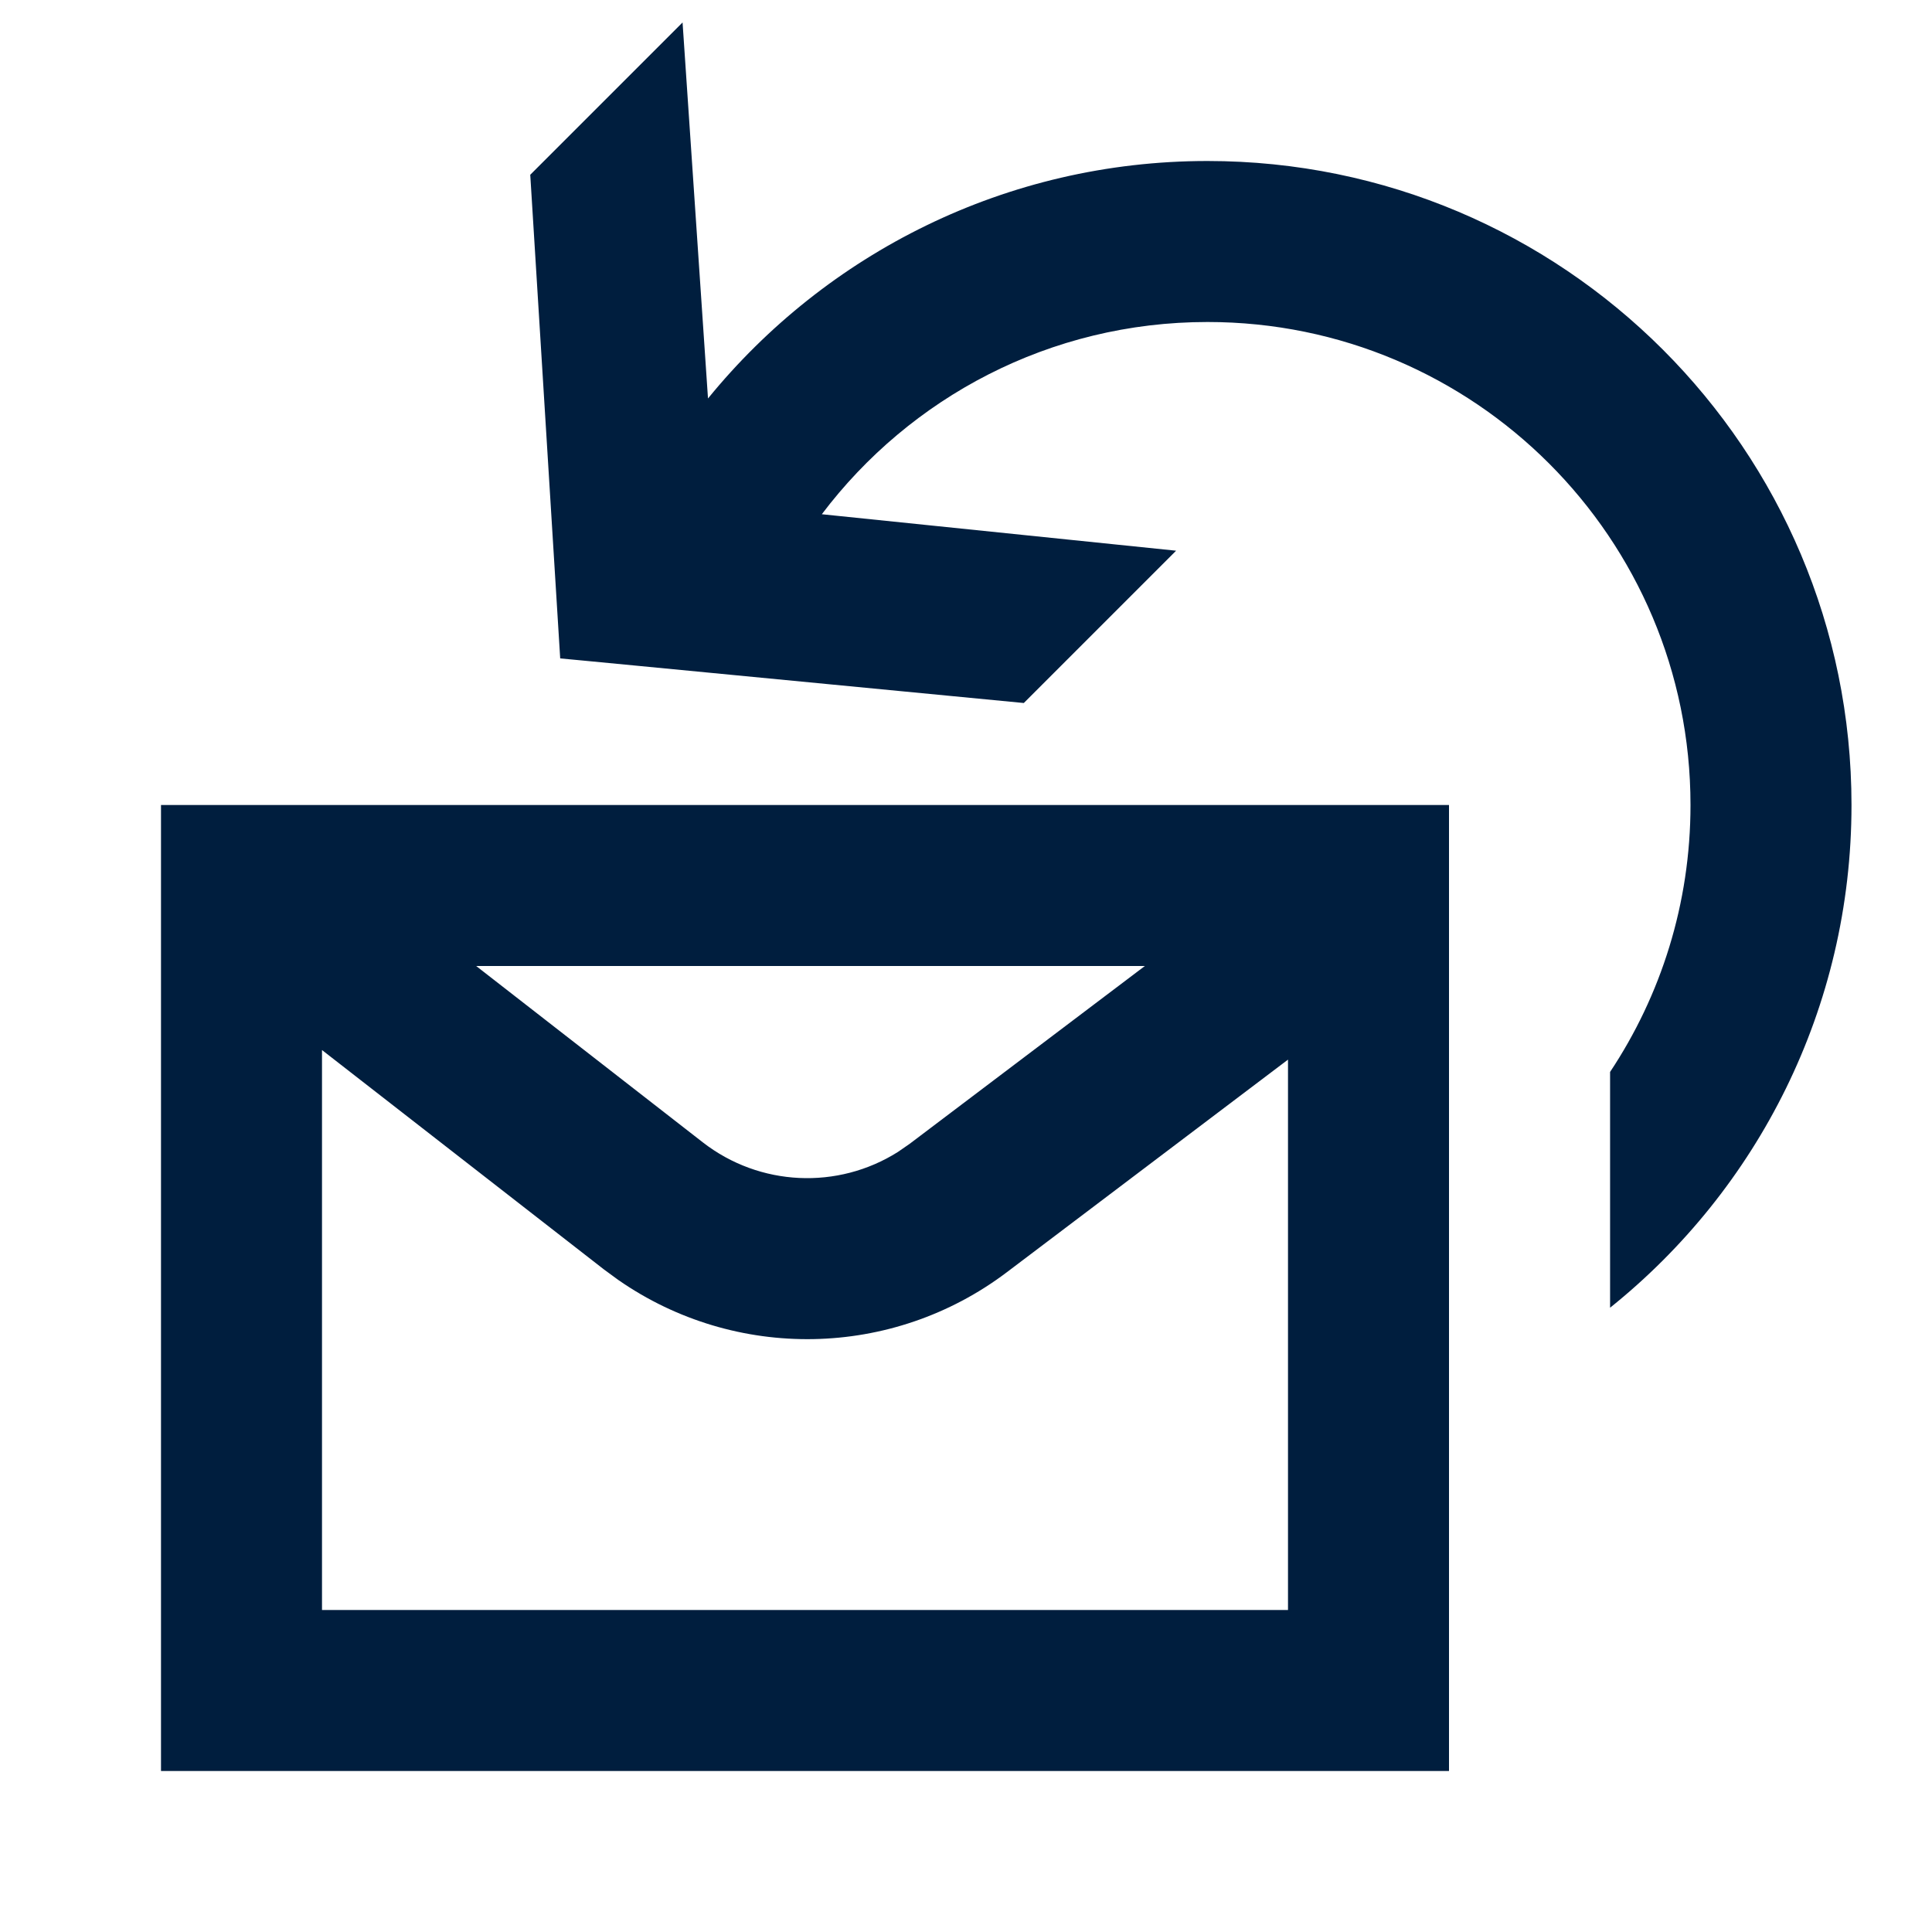 <svg width="24" height="24" viewBox="0 0 24 24" fill="none" xmlns="http://www.w3.org/2000/svg">
<path d="M18 10V22H2V10H18ZM4 13.044V20H16V13.163L12.506 15.805C11.082 16.881 9.134 16.91 7.682 15.901L7.503 15.77L4 13.044ZM8.479 0.279L8.795 4.95C10.262 3.15 12.497 2 15 2C19.418 2 23 5.582 23 10C23 12.526 21.829 14.779 20.001 16.245L20.001 13.316C20.632 12.367 21 11.226 21 10C21 6.686 18.314 4 15 4C13.042 4 11.304 4.938 10.209 6.388L14.61 6.841L12.718 8.733L7.871 8.266L7.203 8.202L6.959 8.179L6.587 2.171L8.479 0.279ZM14.222 12H5.915L8.731 14.191C9.438 14.74 10.408 14.781 11.154 14.31L11.3 14.209L14.222 12Z" fill="#001E3E"/>
</svg>
